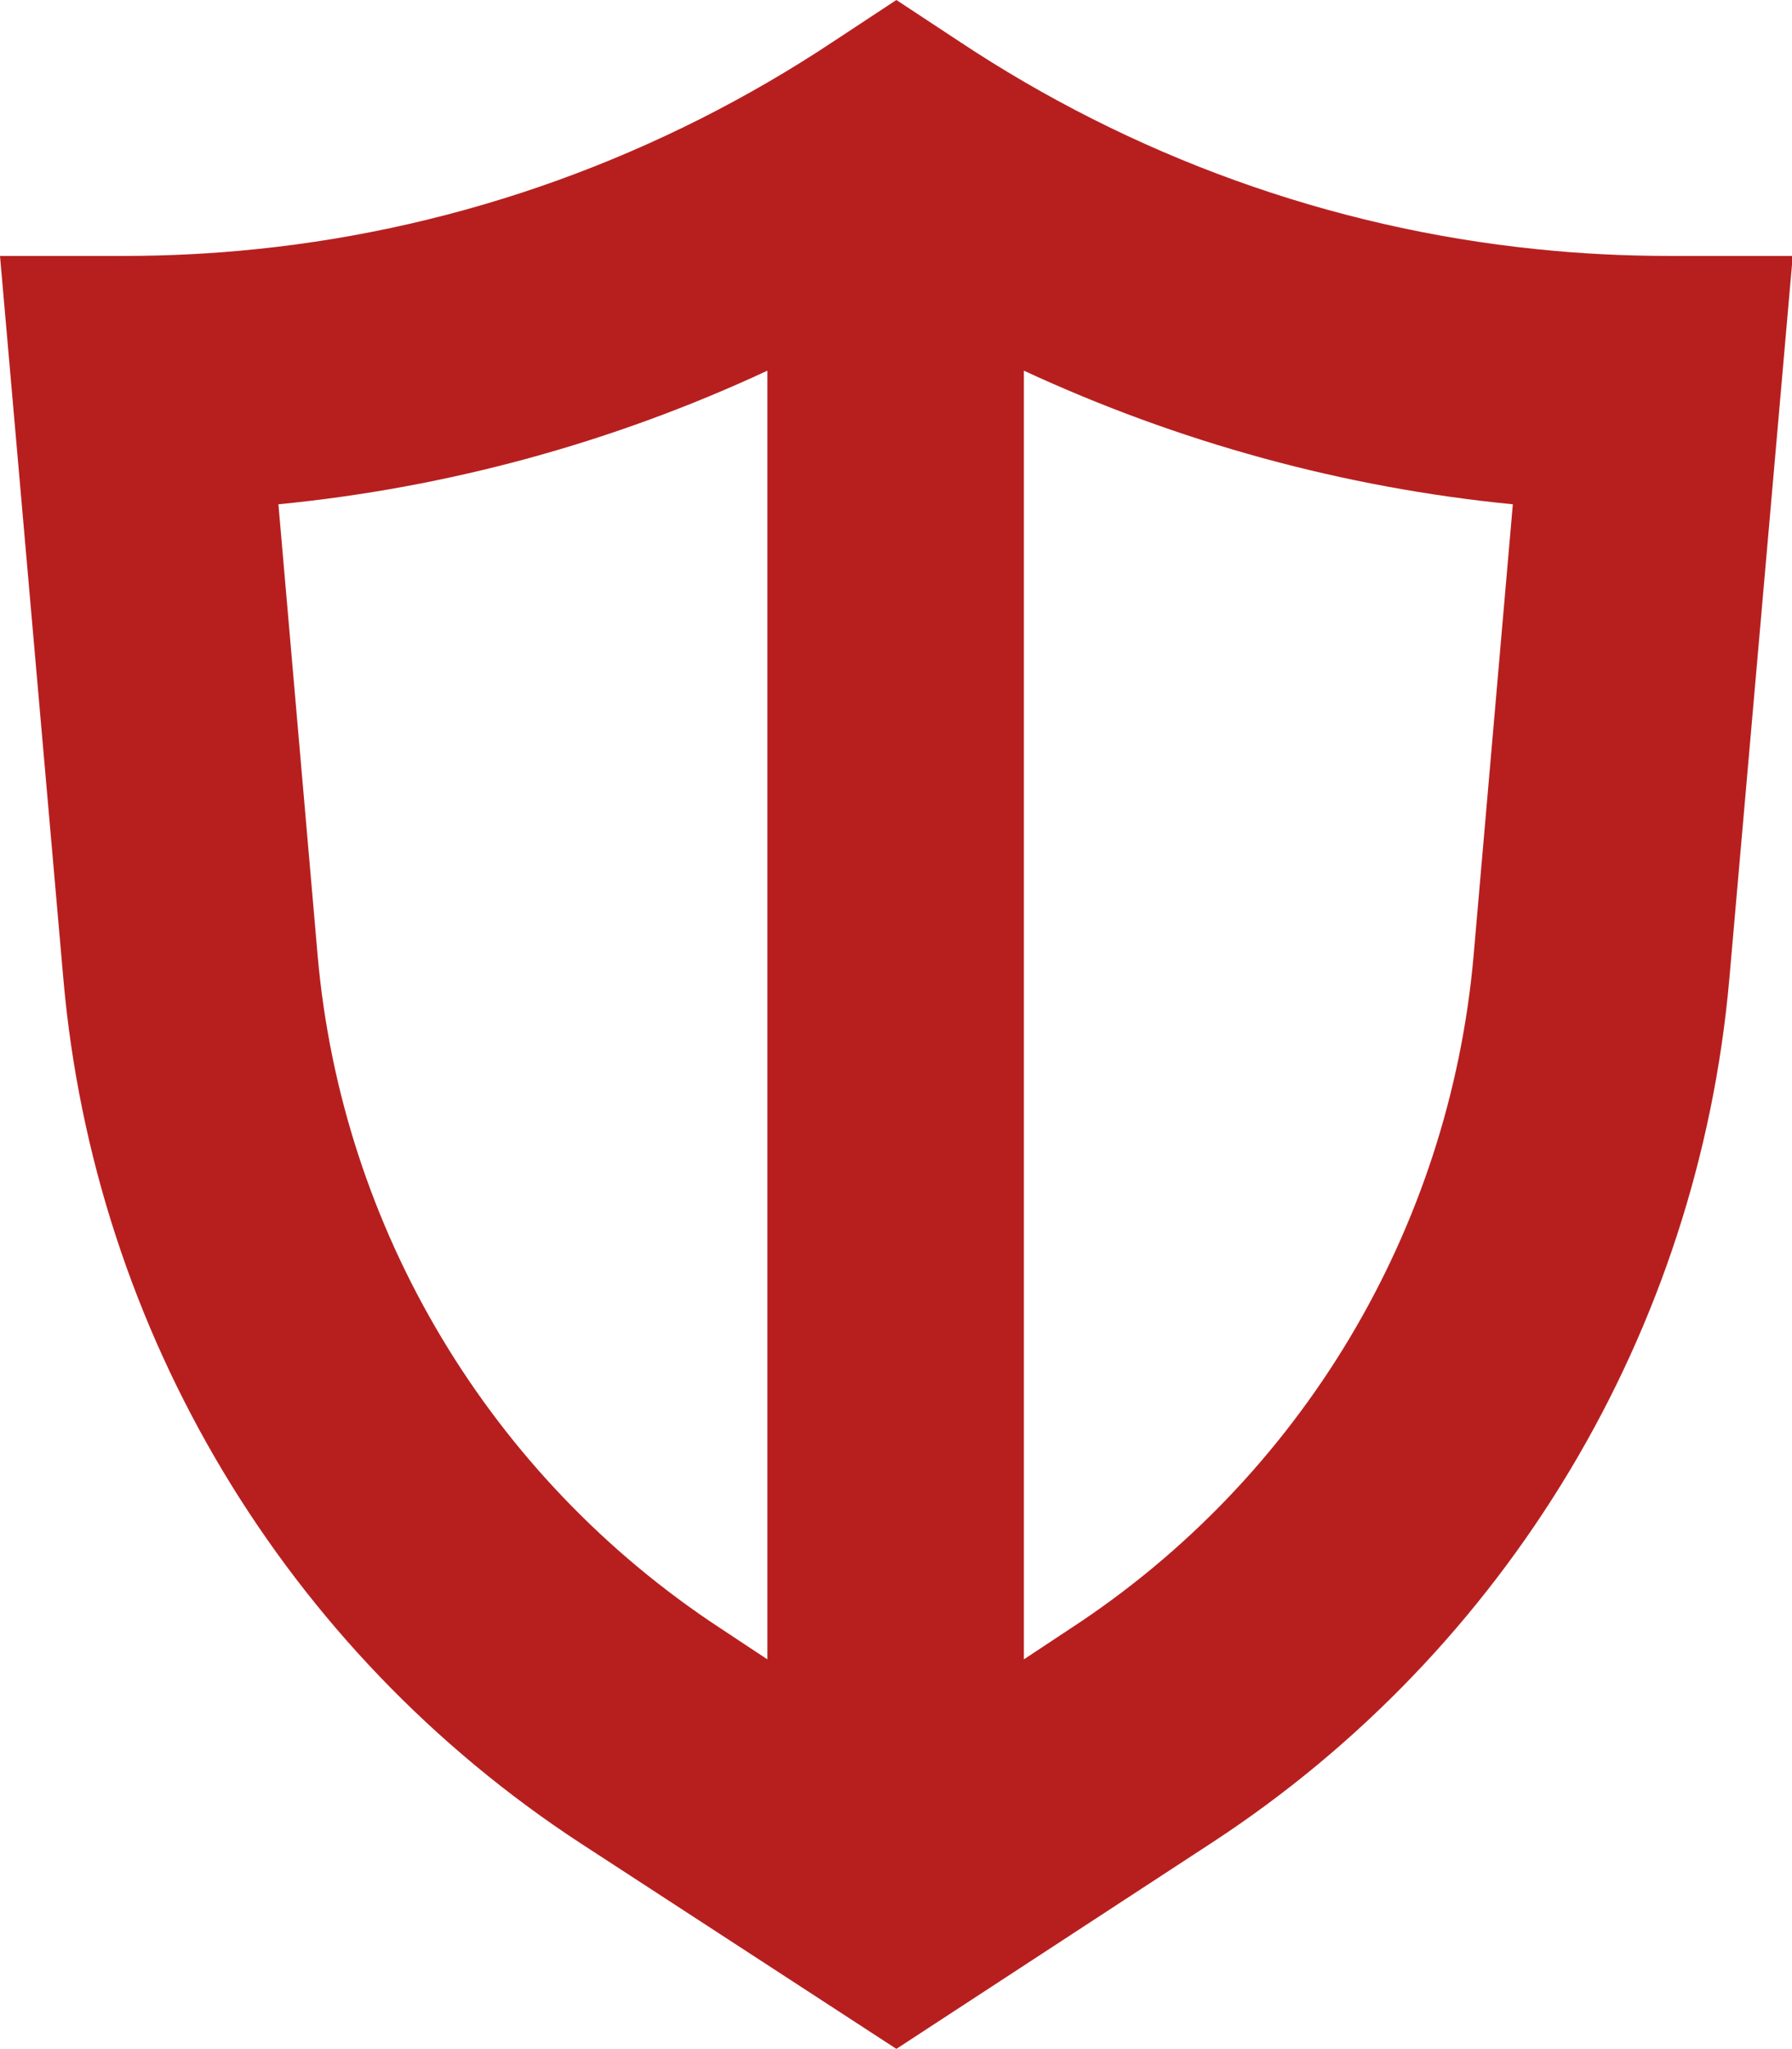 <?xml version="1.0" encoding="utf-8"?>
<!-- Generator: Adobe Illustrator 27.0.1, SVG Export Plug-In . SVG Version: 6.00 Build 0)  -->
<svg version="1.1" id="Layer_1" xmlns="http://www.w3.org/2000/svg" xmlns:xlink="http://www.w3.org/1999/xlink" x="0px" y="0px"
	 width="237.5px" height="271.4px" viewBox="0 0 237.5 271.4" style="enable-background:new 0 0 237.5 271.4;" xml:space="preserve"
	>
<style type="text/css">
	.st0{fill-rule:evenodd;clip-rule:evenodd;fill:#b71f1f;}
</style>
<g>
	<path class="st0" d="M34,33c27.3-2.8,53.6-12.3,76.6-27.6l8.2-5.4l8.2,5.4c23,15.3,49.3,24.8,76.6,27.6c5.8,0.6,11.6,0.9,17.5,0.9
		h16.5l-8.4,95.7c-4.1,46.7-29.4,88.9-68.6,114.5l-41.8,27.3L77,244.2c-39.2-25.6-64.5-67.8-68.6-114.5L0,33.9h16.5
		C22.4,33.9,28.2,33.6,34,33z M36.9,66.8l5.2,59.8c3.2,36.3,22.9,69.1,53.4,89.1l6.2,4.1V49.1C81.3,58.6,59.4,64.6,36.9,66.8z
		 M135.7,49.1v170.7l6.2-4.1c30.5-19.9,50.2-52.8,53.4-89.1l5.2-59.8C178.1,64.6,156.2,58.6,135.7,49.1z"/>
</g>
</svg>
